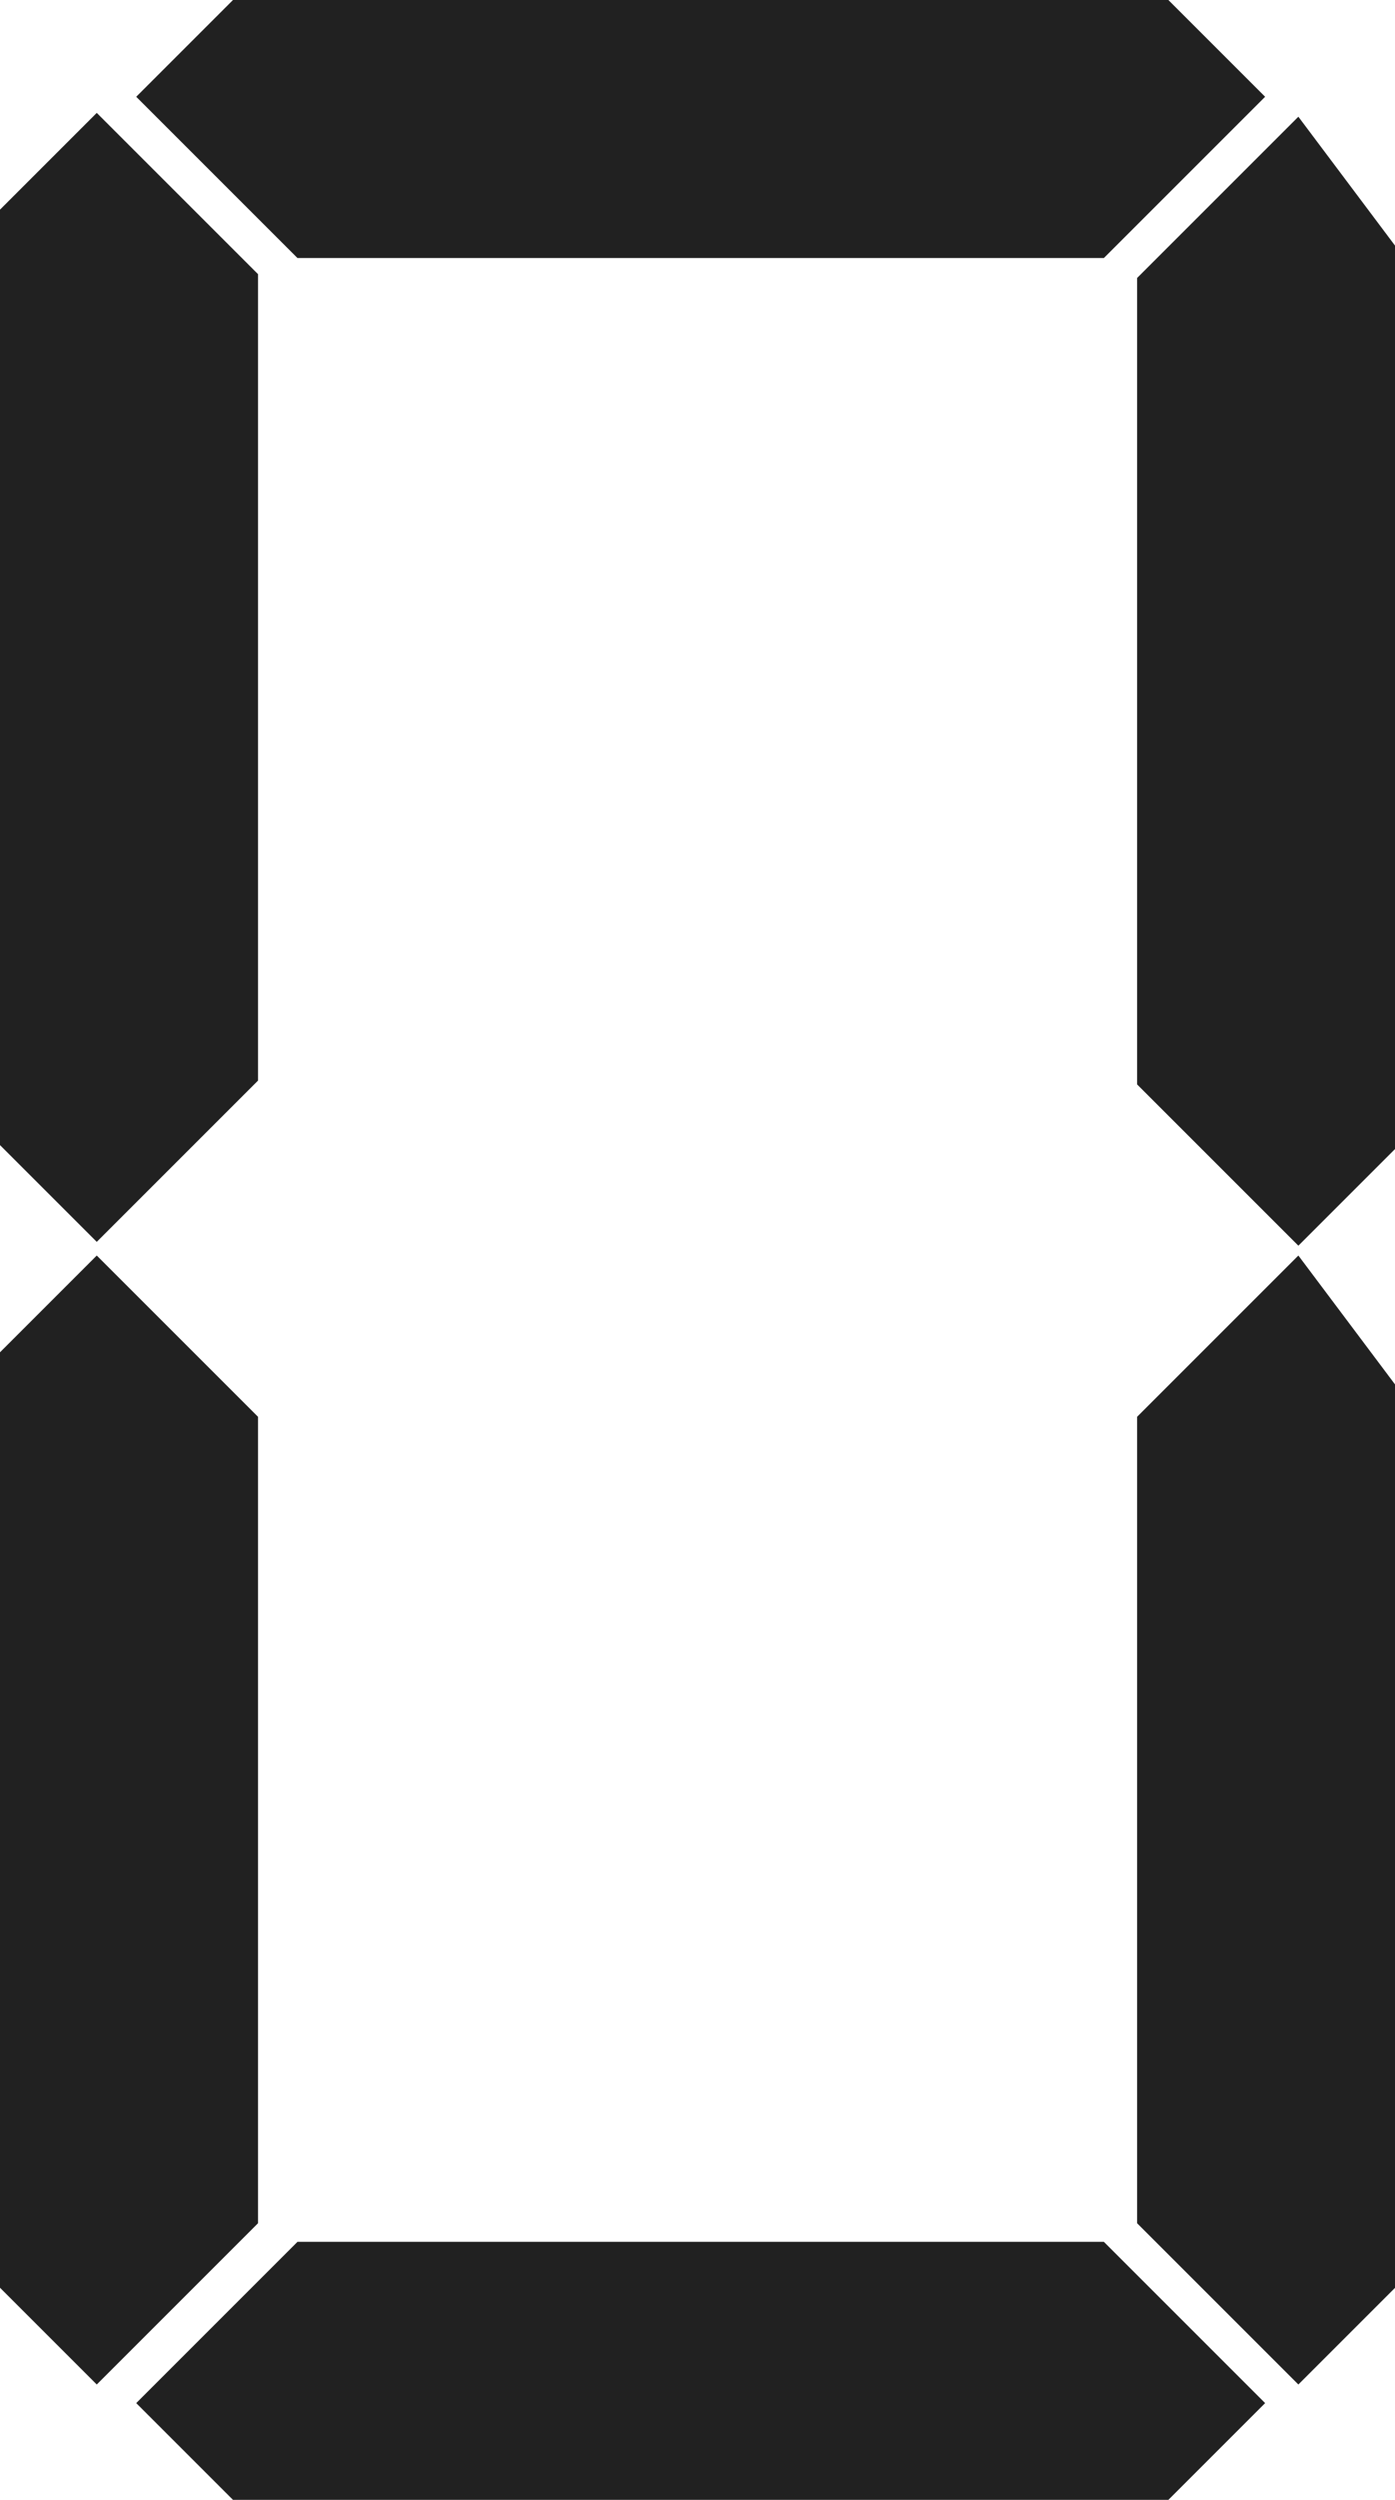 <svg viewBox="0 0 86.5 155" fill="none" xmlns="http://www.w3.org/2000/svg"><path id="a" d="m 14.447,0 h 58 l 6,6 -10,10 h -50 L 8.447,6 Z" fill="#212121" /><path id="b" d="m 70.508,17.237 10,-10 6,8 v 56 l -6,6 -10,-10 v -50 6 z" fill="#212121" /><path id="c" d="m 70.508,87.847 10,-10 6,8 v 56 l -6,6 -10,-10 v -50 6 z" fill="#212121" /><path id="d" d="m 18.447,139 h 50 l 10,10 -6,6 h -58 l -6,-6 z" fill="#212121" /><path id="e" d="m 6,77.847 10,10 v 50 l -10,10 -6,-6 V 83.847 Z" fill="#212121" /><path id="f" d="M 6,7 16,17 V 67 L 6,77 0,71 V 13 Z" fill="#212121" /><path id="g" d="m 17.447,69.712 h 52 l 8,8 -8,8 h -52 l -8,-8 z" fill="none" /><path id="h" d="m 51.25,42.237 a 8,8 0 0 1 -8,8 8,8 0 0 1 -8,-8 8,8 0 0 1 8,-8 8,8 0 0 1 8,8 z" fill="none" /><path id="i" d="m 51.25,112.847 a 8,8 0 0 1 -8,8 8,8 0 0 1 -8,-8 8,8 0 0 1 8,-8 8,8 0 0 1 8,8 z" fill="none" /></svg>